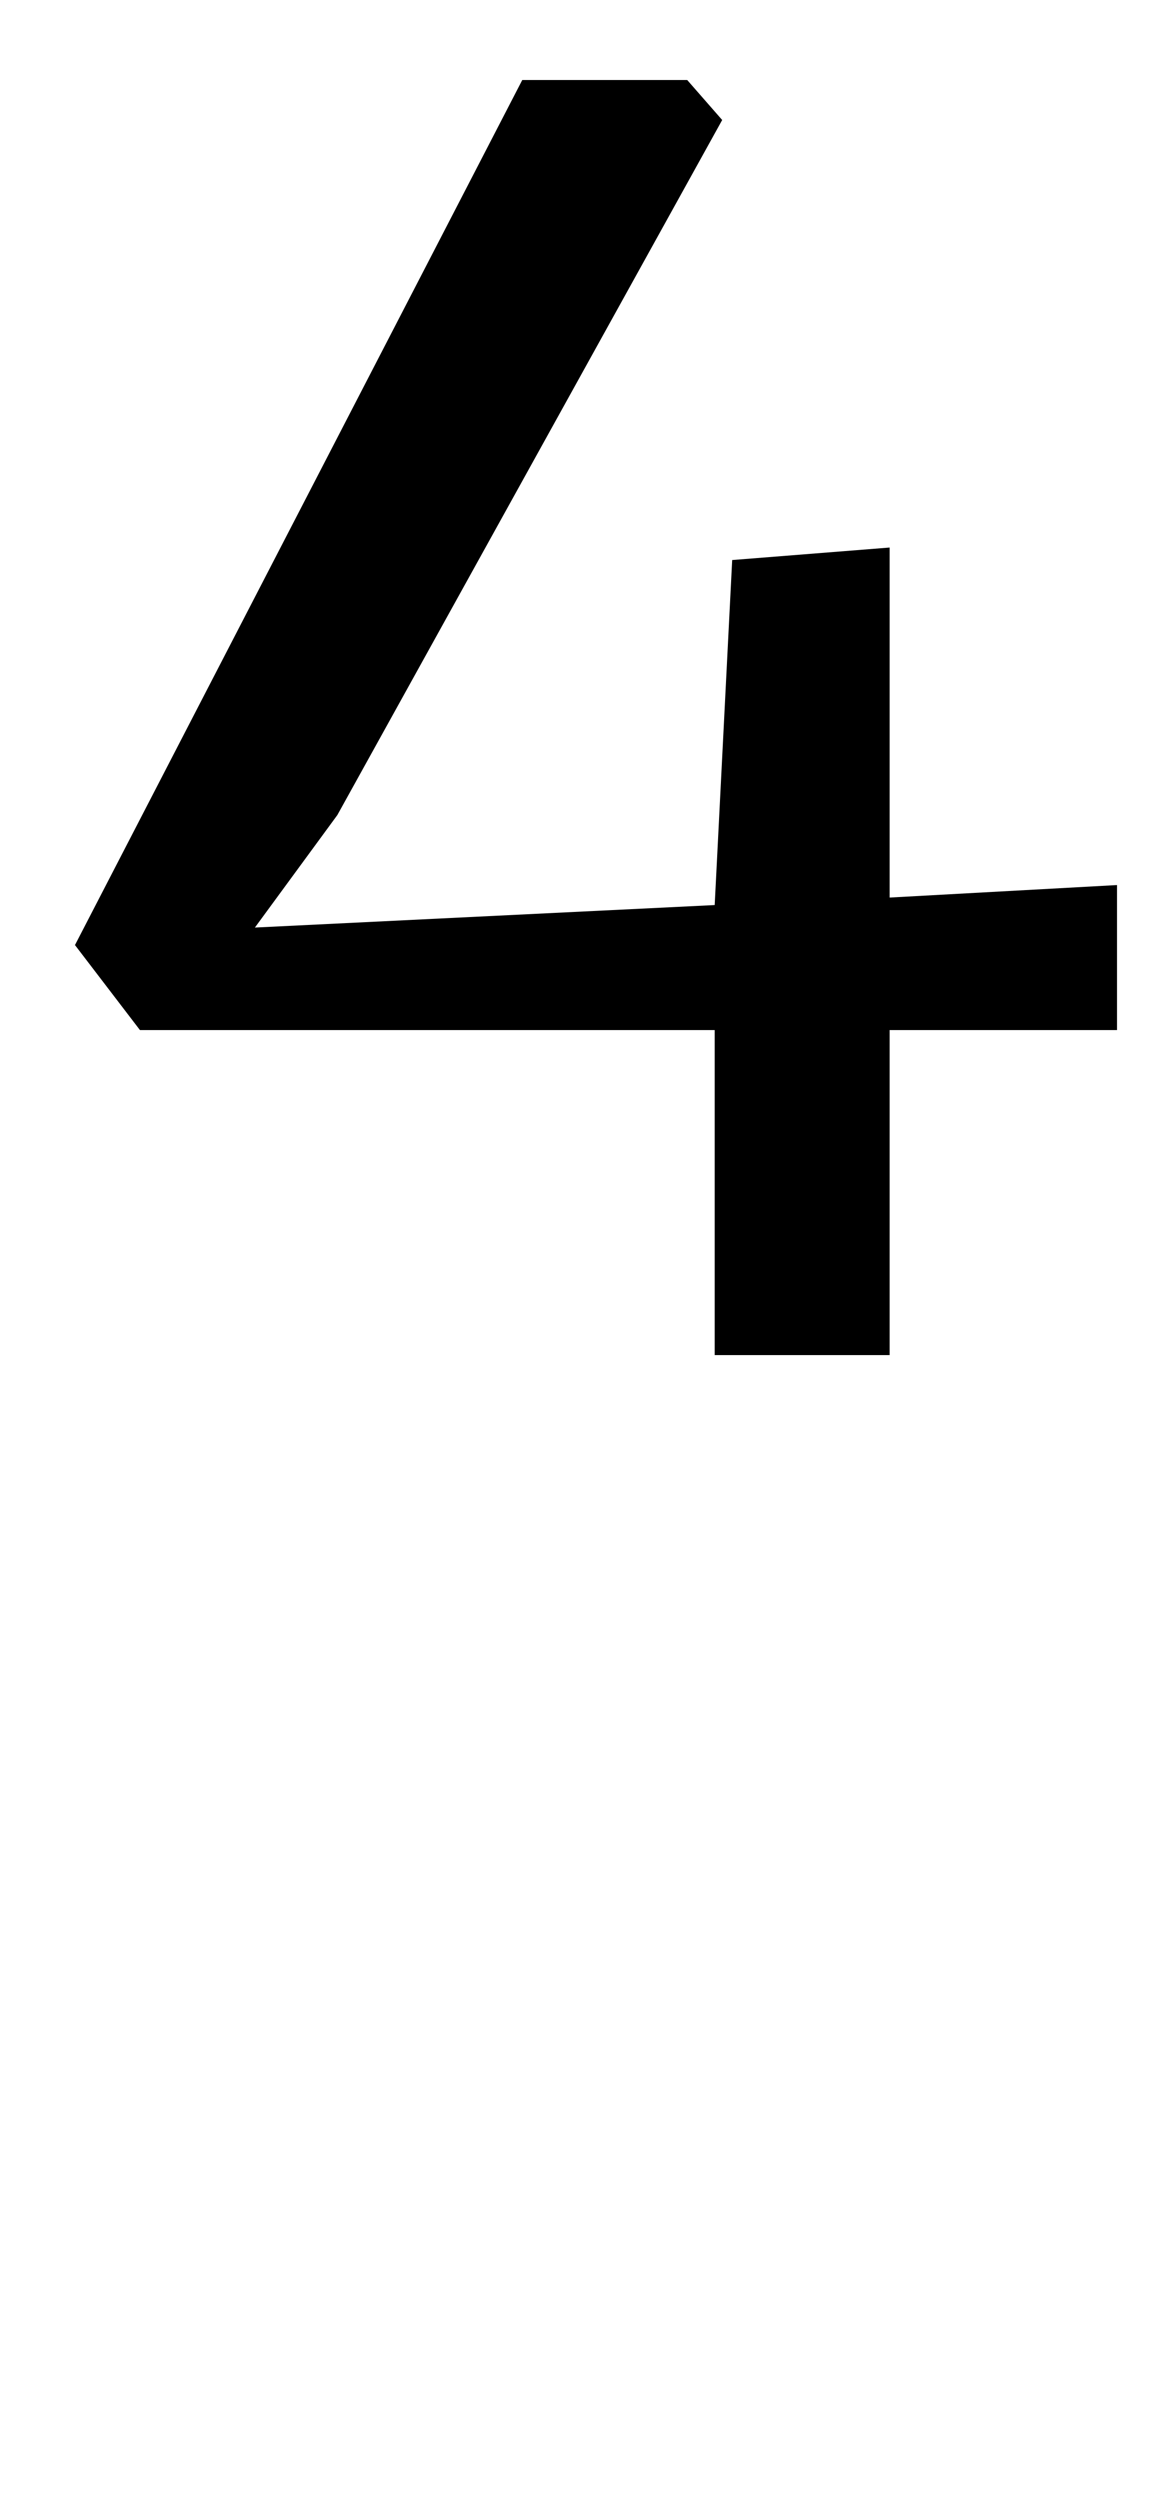 <?xml version="1.0" standalone="no"?>
<!DOCTYPE svg PUBLIC "-//W3C//DTD SVG 1.1//EN" "http://www.w3.org/Graphics/SVG/1.1/DTD/svg11.dtd" >
<svg xmlns="http://www.w3.org/2000/svg" xmlns:xlink="http://www.w3.org/1999/xlink" version="1.1" viewBox="-10 0 465 1000">
  <g transform="matrix(1 0 0 -1 0 800)">
   <path fill="currentColor"
d="M199 768h66l14 -16l-154 -278l-33 -45l184 9l7 138l63 5v-140l91 5v-58h-91v-130h-70v130h-230l-26 34z" />
  </g>

</svg>
